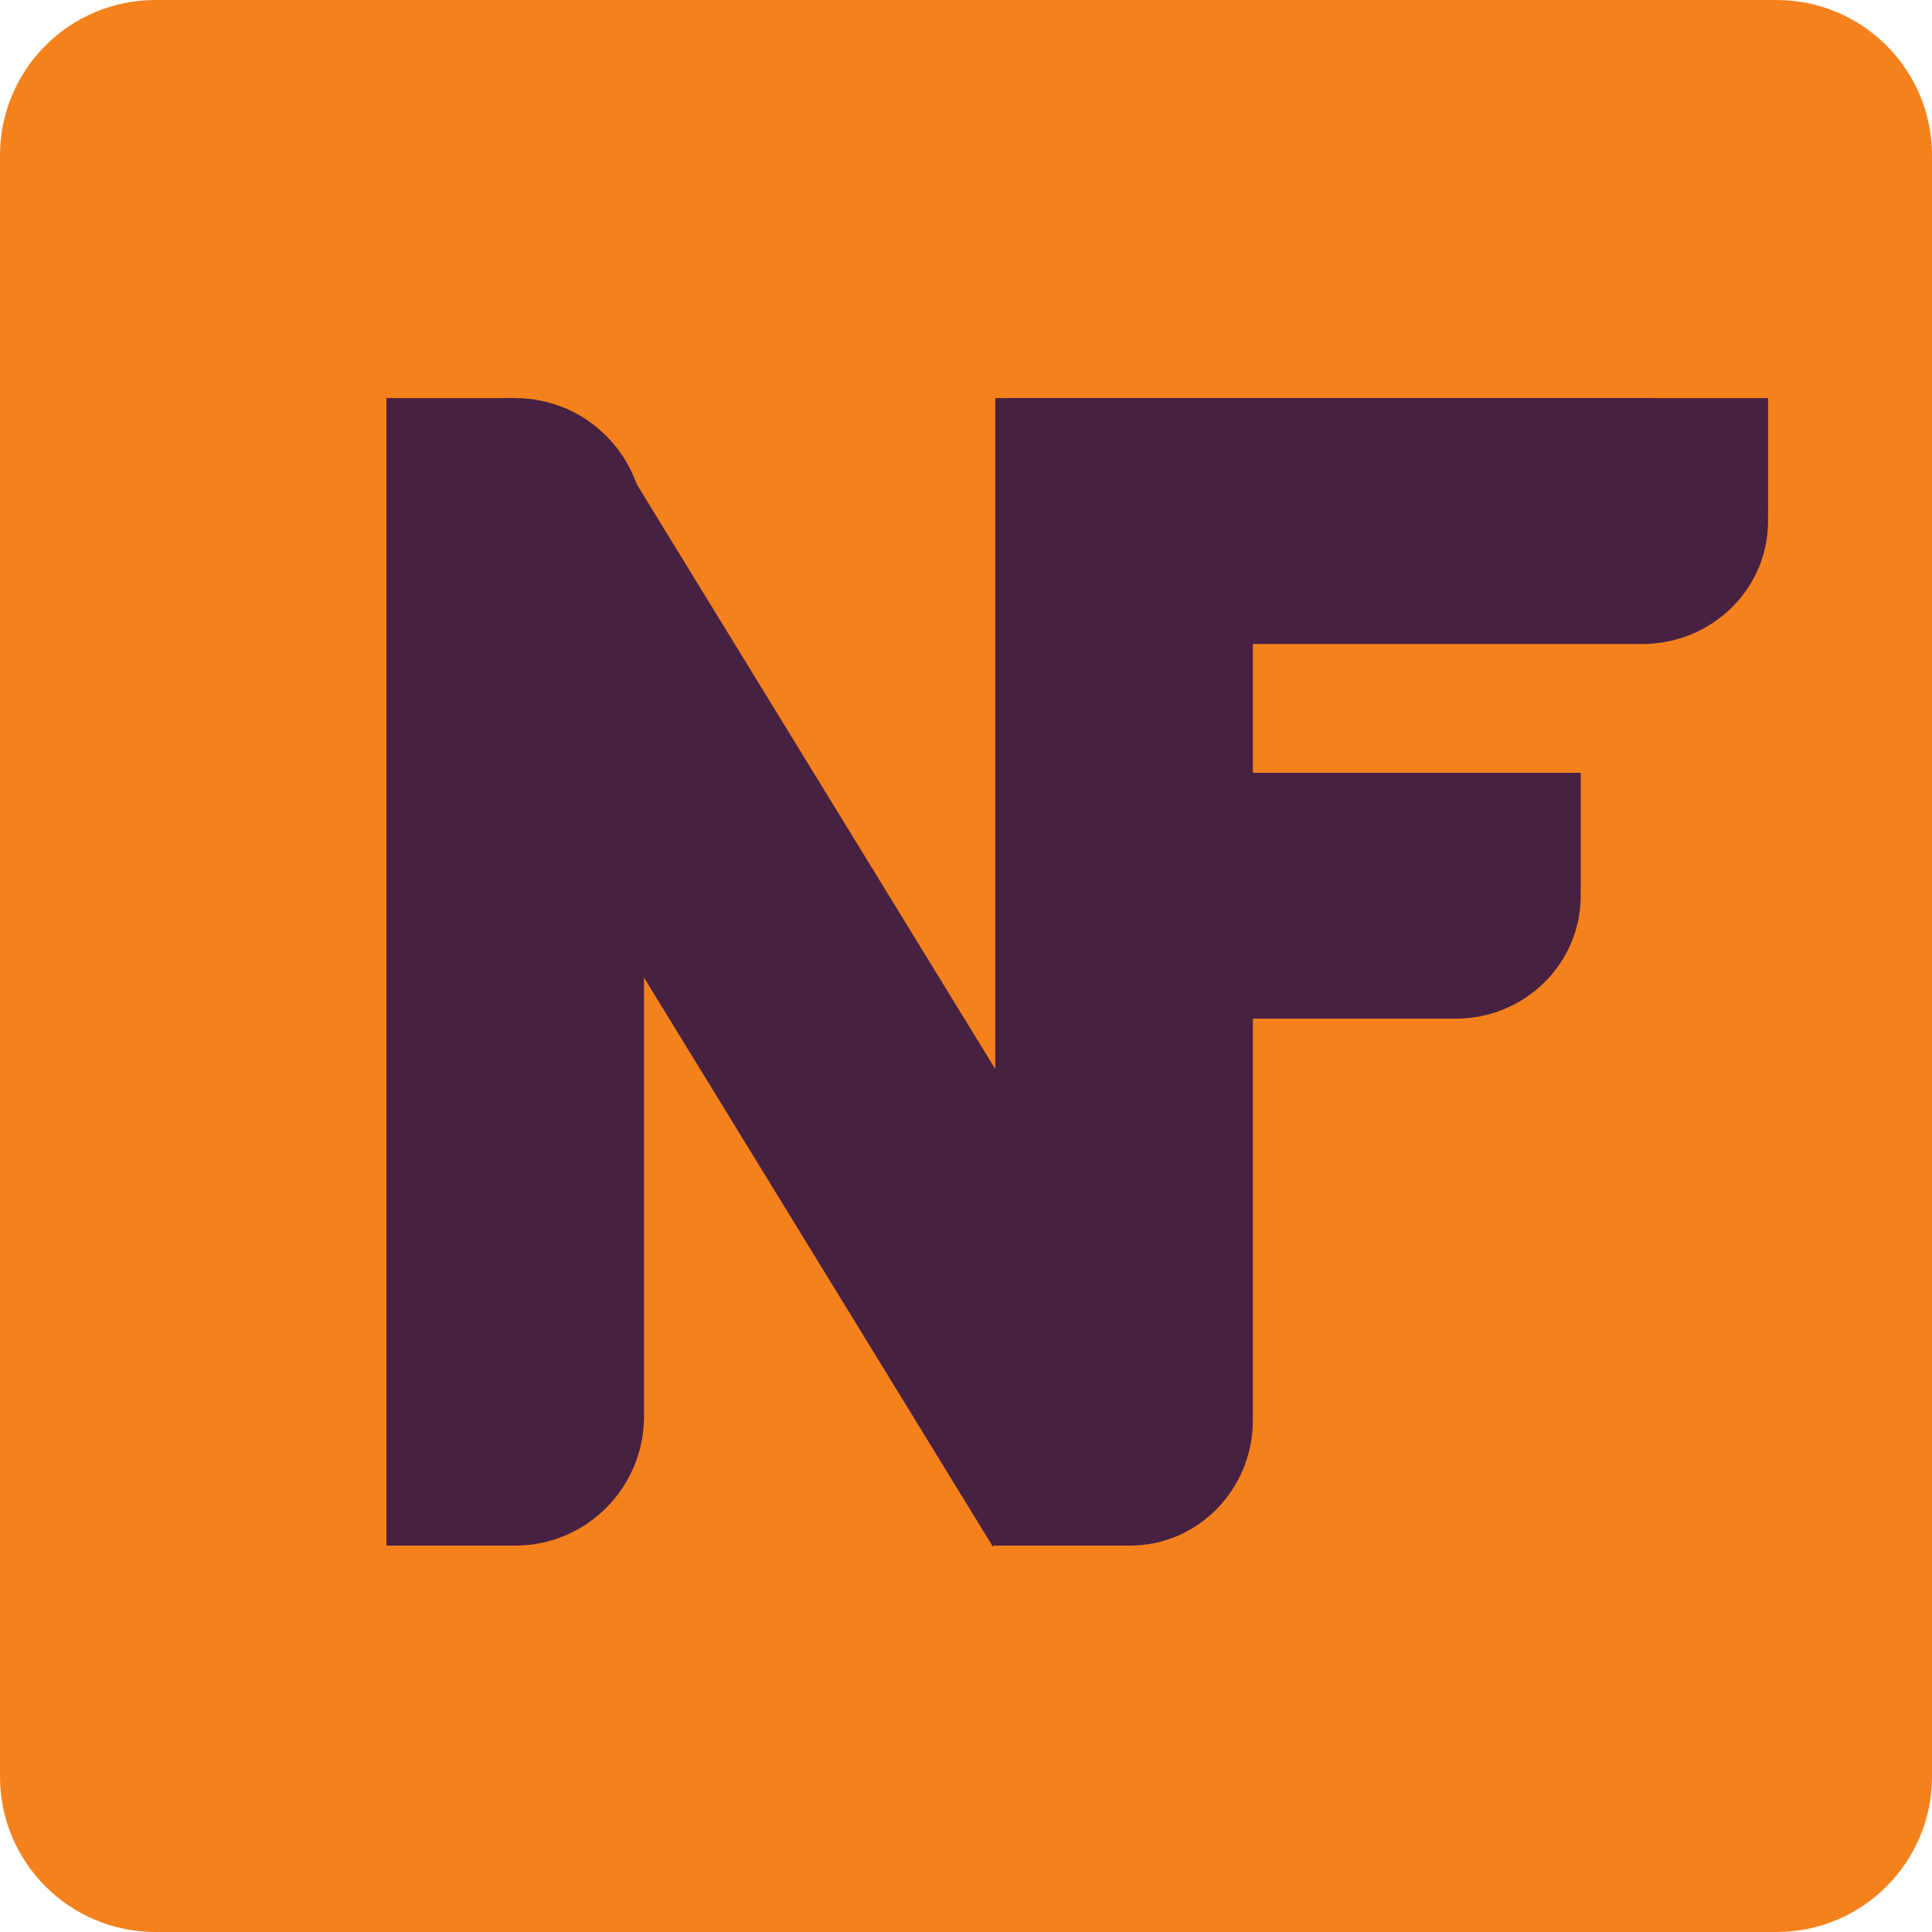 <svg width="138" height="138" viewBox="0 0 138 138" fill="none" xmlns="http://www.w3.org/2000/svg">
<path d="M0 11.103C0 4.971 4.971 0 11.103 0H126.896C133.029 0 138 4.971 138 11.103V126.896C138 133.029 133.029 138 126.896 138H11.103C4.971 138 0 133.029 0 126.896V11.103Z" fill="#F5811C"/>
<path fill-rule="evenodd" clip-rule="evenodd" d="M27.6 110.4V28.436H36.8V110.4H27.6Z" fill="#472142"/>
<path fill-rule="evenodd" clip-rule="evenodd" d="M36.8 110.4C31.719 110.4 27.6 106.271 27.6 101.177V37.659C27.6 32.566 31.719 28.436 36.8 28.436C41.881 28.436 46 32.566 46 37.659V101.177C46 106.271 41.881 110.4 36.8 110.4Z" fill="#472142"/>
<path fill-rule="evenodd" clip-rule="evenodd" d="M43.763 31.782L86.237 101.066L70.911 110.461L28.436 41.178L43.763 31.782Z" fill="#472142"/>
<path fill-rule="evenodd" clip-rule="evenodd" d="M126.291 37.218C126.291 42.068 122.274 46 117.318 46H80.9C75.945 46 71.927 42.068 71.927 37.218C71.927 32.368 75.945 28.436 80.9 28.436H117.318C122.274 28.436 126.291 32.368 126.291 37.218Z" fill="#472142"/>
<path fill-rule="evenodd" clip-rule="evenodd" d="M126.291 36.8H71.927V28.436H126.291V36.8Z" fill="#472142"/>
<path fill-rule="evenodd" clip-rule="evenodd" d="M112.909 63.982C112.909 68.832 108.91 72.764 103.977 72.764H80.859C75.926 72.764 71.927 68.832 71.927 63.982C71.927 59.132 75.926 55.2 80.859 55.2H103.977C108.91 55.2 112.909 59.132 112.909 63.982Z" fill="#472142"/>
<path fill-rule="evenodd" clip-rule="evenodd" d="M112.909 63.564H71.927V55.2H112.909V63.564Z" fill="#472142"/>
<path fill-rule="evenodd" clip-rule="evenodd" d="M80.709 110.4C75.859 110.4 71.927 106.39 71.927 101.442V37.394C71.927 32.447 75.859 28.436 80.709 28.436C85.559 28.436 89.491 32.447 89.491 37.394V101.442C89.491 106.39 85.559 110.4 80.709 110.4Z" fill="#472142"/>
<path fill-rule="evenodd" clip-rule="evenodd" d="M71.091 110.4V28.436H80.291V110.4H71.091Z" fill="#472142"/>
</svg>
